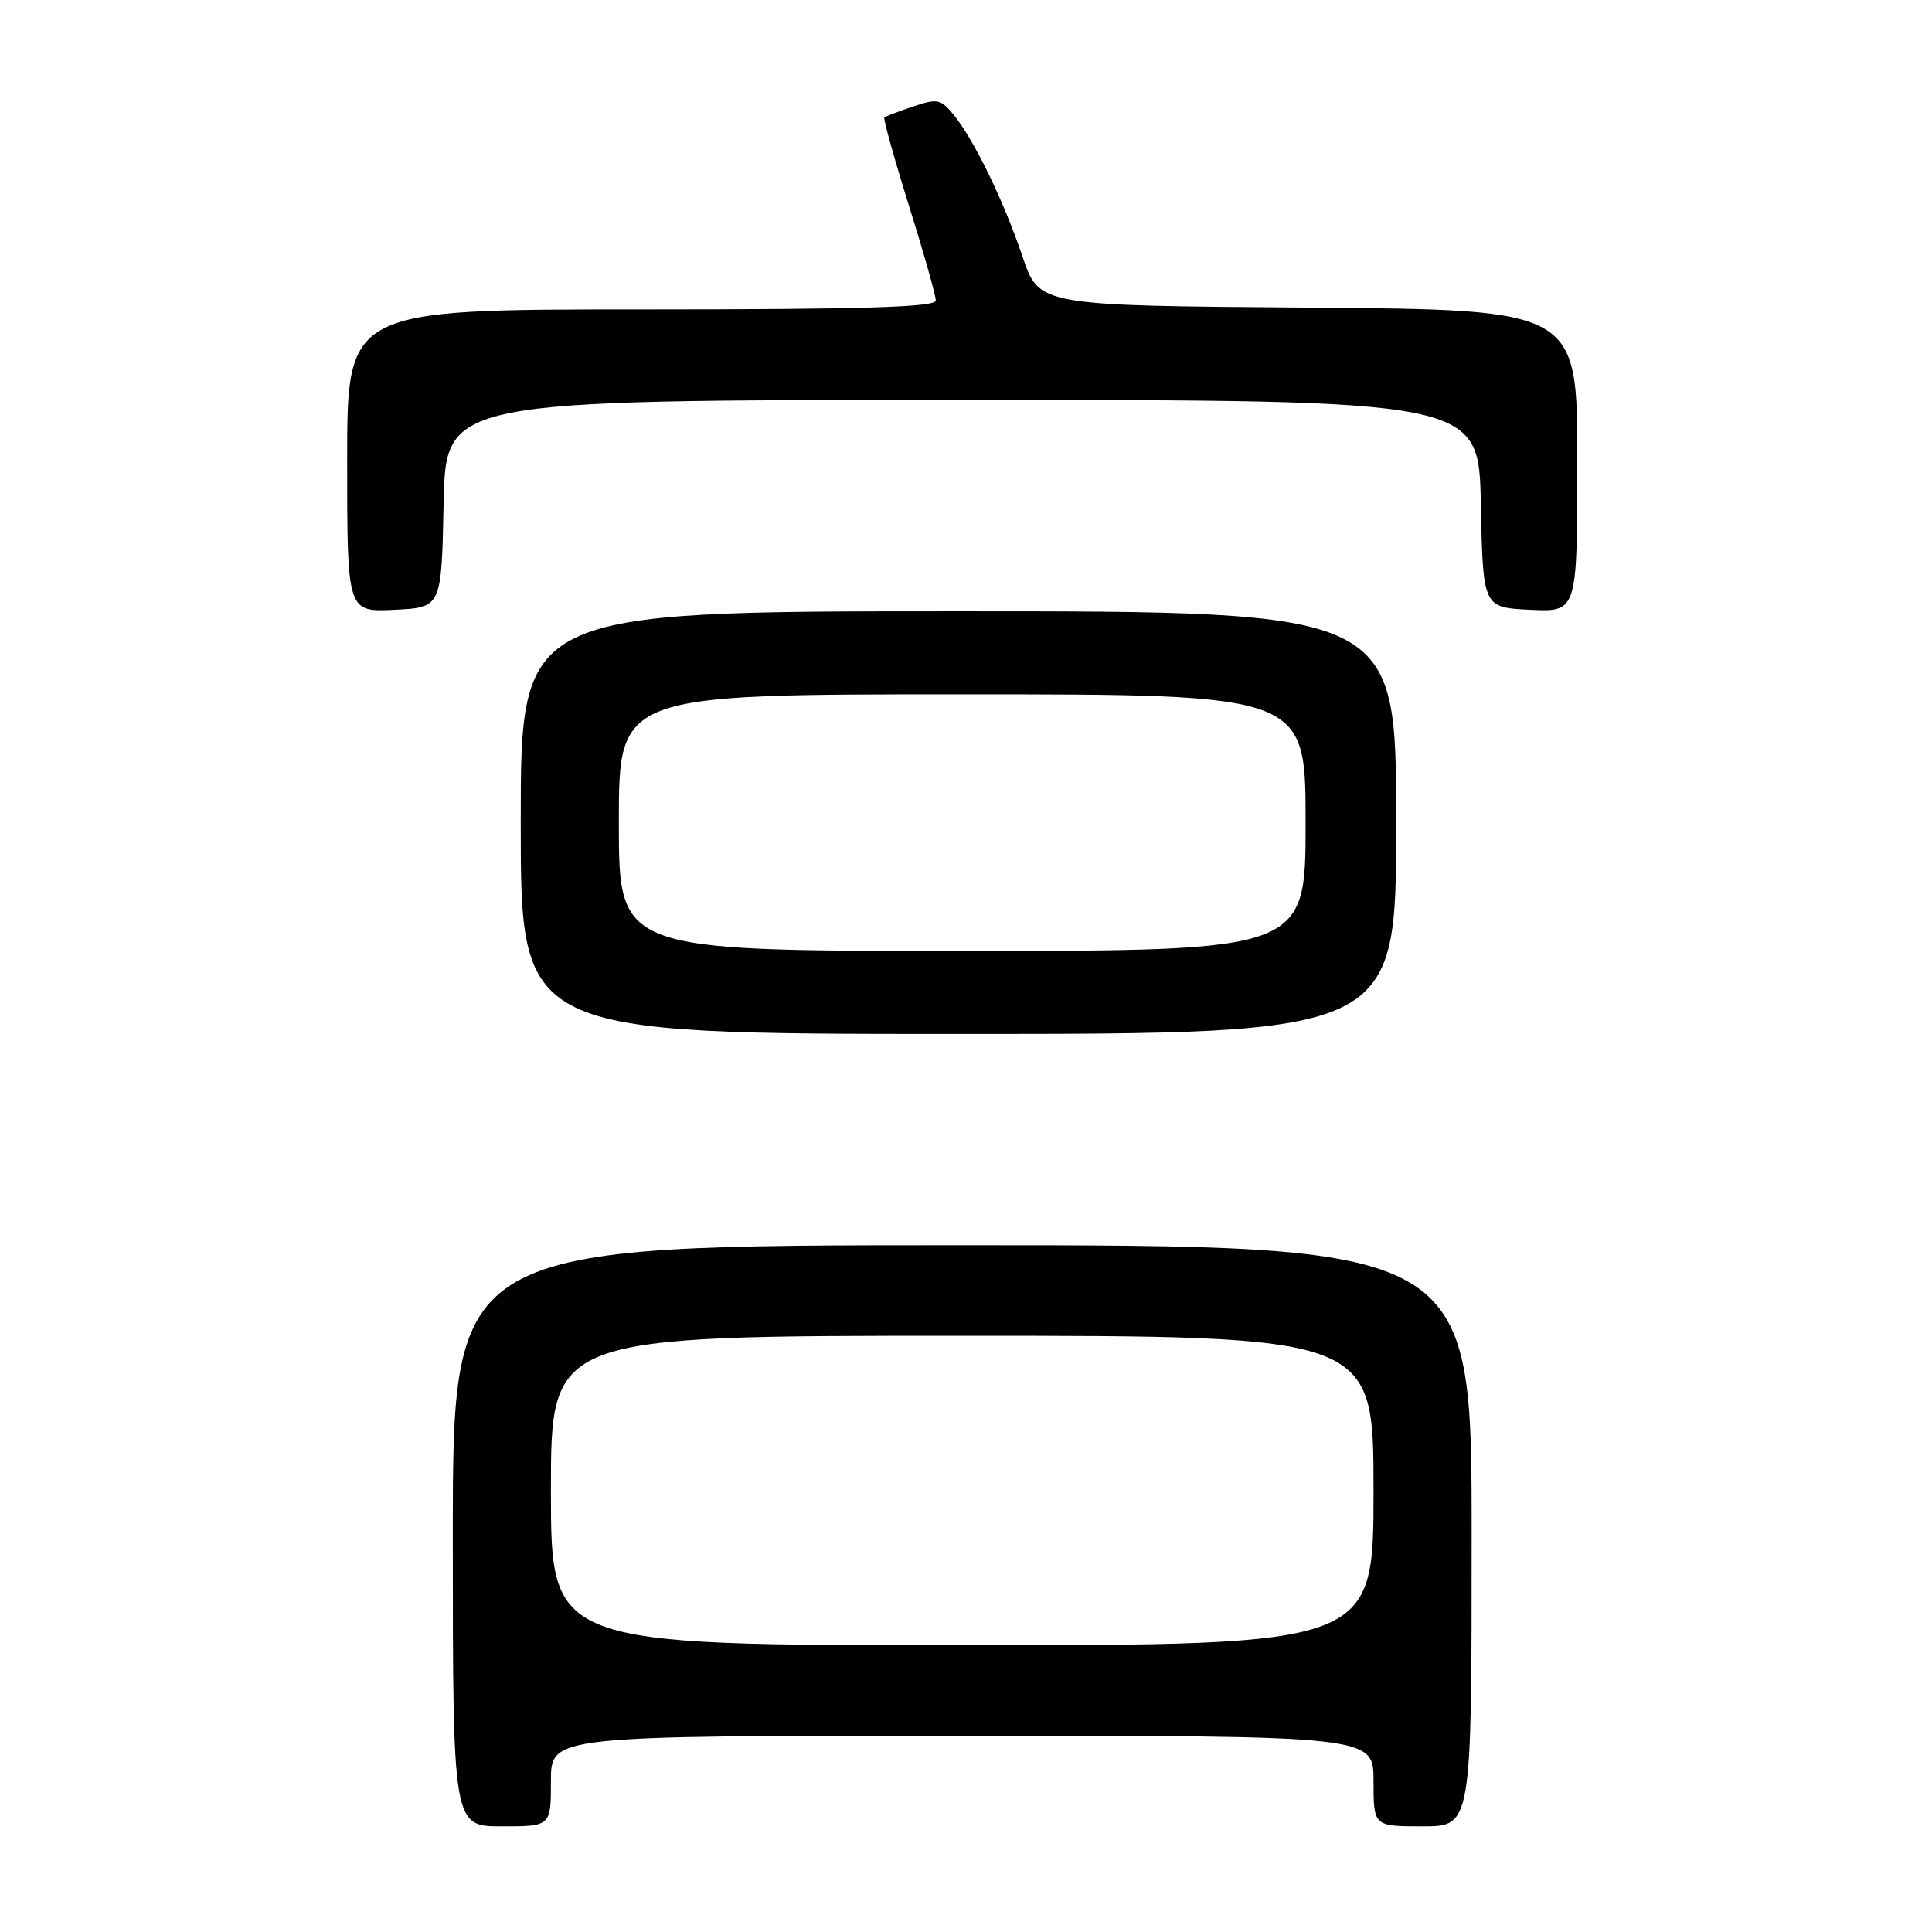 <?xml version="1.0" encoding="UTF-8" standalone="no"?>
<!DOCTYPE svg PUBLIC "-//W3C//DTD SVG 1.1//EN" "http://www.w3.org/Graphics/SVG/1.1/DTD/svg11.dtd" >
<svg xmlns="http://www.w3.org/2000/svg" xmlns:xlink="http://www.w3.org/1999/xlink" version="1.1" viewBox="0 0 256 256">
 <g >
 <path fill="currentColor"
d=" M 73.00 236.00 C 73.00 230.00 73.00 230.00 127.50 230.00 C 182.00 230.00 182.00 230.00 182.00 236.00 C 182.00 242.00 182.00 242.00 188.50 242.00 C 195.00 242.00 195.00 242.00 195.00 203.50 C 195.00 165.00 195.00 165.00 127.50 165.00 C 60.00 165.00 60.00 165.00 60.00 203.50 C 60.00 242.00 60.00 242.00 66.50 242.00 C 73.00 242.00 73.00 242.00 73.00 236.00 Z  M 185.00 109.00 C 185.00 81.00 185.00 81.00 127.00 81.00 C 69.00 81.00 69.00 81.00 69.00 109.00 C 69.00 137.00 69.00 137.00 127.00 137.00 C 185.00 137.00 185.00 137.00 185.00 109.00 Z  M 58.78 66.75 C 59.06 53.00 59.06 53.00 127.50 53.00 C 195.94 53.00 195.94 53.00 196.22 66.75 C 196.50 80.50 196.50 80.50 202.75 80.80 C 209.00 81.10 209.00 81.10 209.00 61.06 C 209.00 41.03 209.00 41.03 173.34 40.76 C 137.68 40.50 137.68 40.50 135.49 34.00 C 132.99 26.59 129.08 18.55 126.36 15.20 C 124.66 13.12 124.19 13.03 121.00 14.11 C 119.08 14.76 117.36 15.41 117.18 15.55 C 117.01 15.69 118.47 20.94 120.43 27.22 C 122.40 33.50 124.00 39.17 124.00 39.82 C 124.00 40.71 114.26 41.00 85.00 41.00 C 46.00 41.00 46.00 41.00 46.00 61.05 C 46.00 81.10 46.00 81.10 52.25 80.80 C 58.50 80.50 58.50 80.50 58.78 66.75 Z  M 73.00 197.50 C 73.00 177.00 73.00 177.00 127.50 177.00 C 182.00 177.00 182.00 177.00 182.00 197.50 C 182.00 218.00 182.00 218.00 127.50 218.00 C 73.00 218.00 73.00 218.00 73.00 197.50 Z  M 82.00 109.00 C 82.00 92.00 82.00 92.00 127.50 92.00 C 173.00 92.00 173.00 92.00 173.00 109.00 C 173.00 126.00 173.00 126.00 127.50 126.00 C 82.00 126.00 82.00 126.00 82.00 109.00 Z "/>
</g>
</svg>